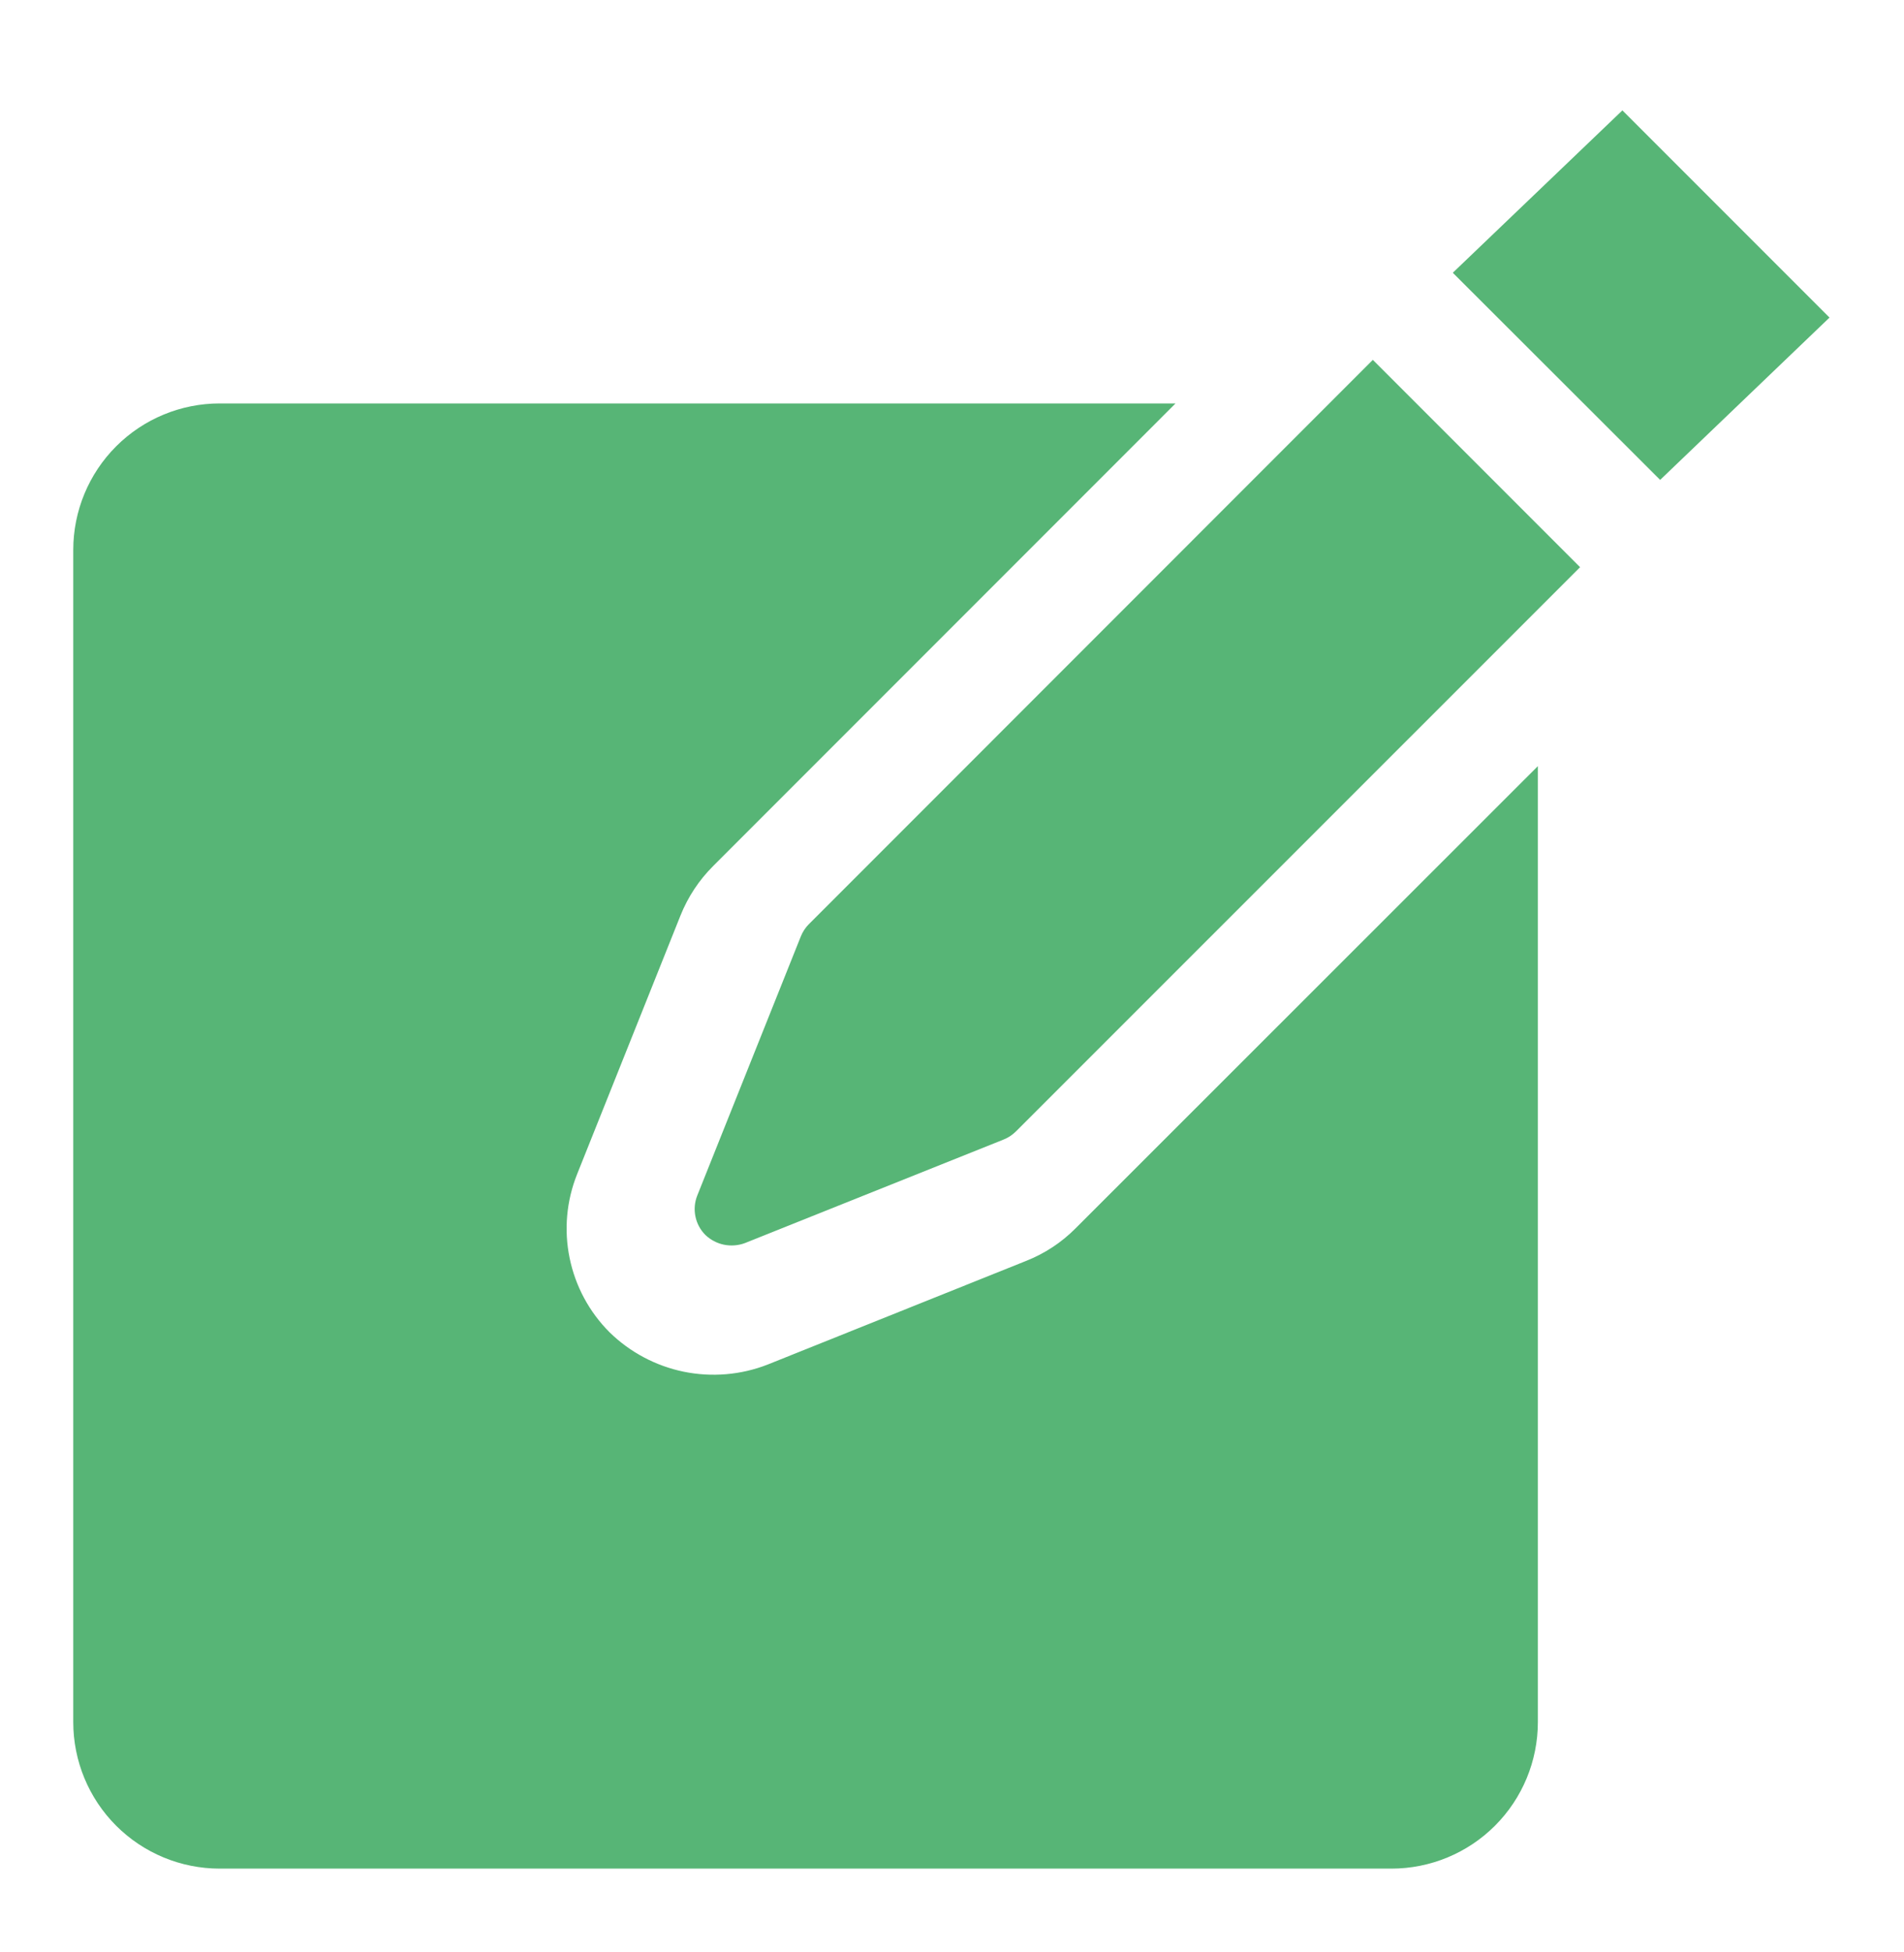 <svg width="40" height="41" viewBox="0 0 40 41" fill="none" xmlns="http://www.w3.org/2000/svg">
<path d="M21.562 26.477C21.95 26.323 22.301 26.092 22.596 25.795L32.308 16.089V36.164C32.308 36.98 31.984 37.763 31.407 38.34C30.83 38.917 30.047 39.241 29.231 39.241H4.616C3.8 39.241 3.017 38.917 2.44 38.34C1.863 37.763 1.539 36.98 1.539 36.164V11.549C1.539 10.733 1.863 9.95 2.44 9.373C3.017 8.796 3.8 8.472 4.616 8.472H24.696L14.981 18.188C14.685 18.483 14.453 18.835 14.297 19.223L12.124 24.658C11.9 25.218 11.845 25.83 11.967 26.42C12.088 27.01 12.379 27.551 12.805 27.977C13.234 28.397 13.776 28.685 14.364 28.806C14.953 28.926 15.564 28.875 16.124 28.657L21.562 26.477Z" fill="#57B576"/>
<path d="M16.995 19.406L28.841 7.557L33.195 11.911L21.346 23.757C21.272 23.831 21.184 23.89 21.087 23.929L15.649 26.105C15.509 26.157 15.357 26.168 15.21 26.139C15.064 26.109 14.928 26.038 14.82 25.935C14.713 25.829 14.64 25.693 14.61 25.546C14.579 25.398 14.593 25.244 14.649 25.105L16.824 19.665C16.863 19.568 16.92 19.48 16.994 19.406M30.521 5.728L34.084 2.318L38.435 6.669L34.877 10.078L30.521 5.728Z" fill="#57B576"/>
</svg>
